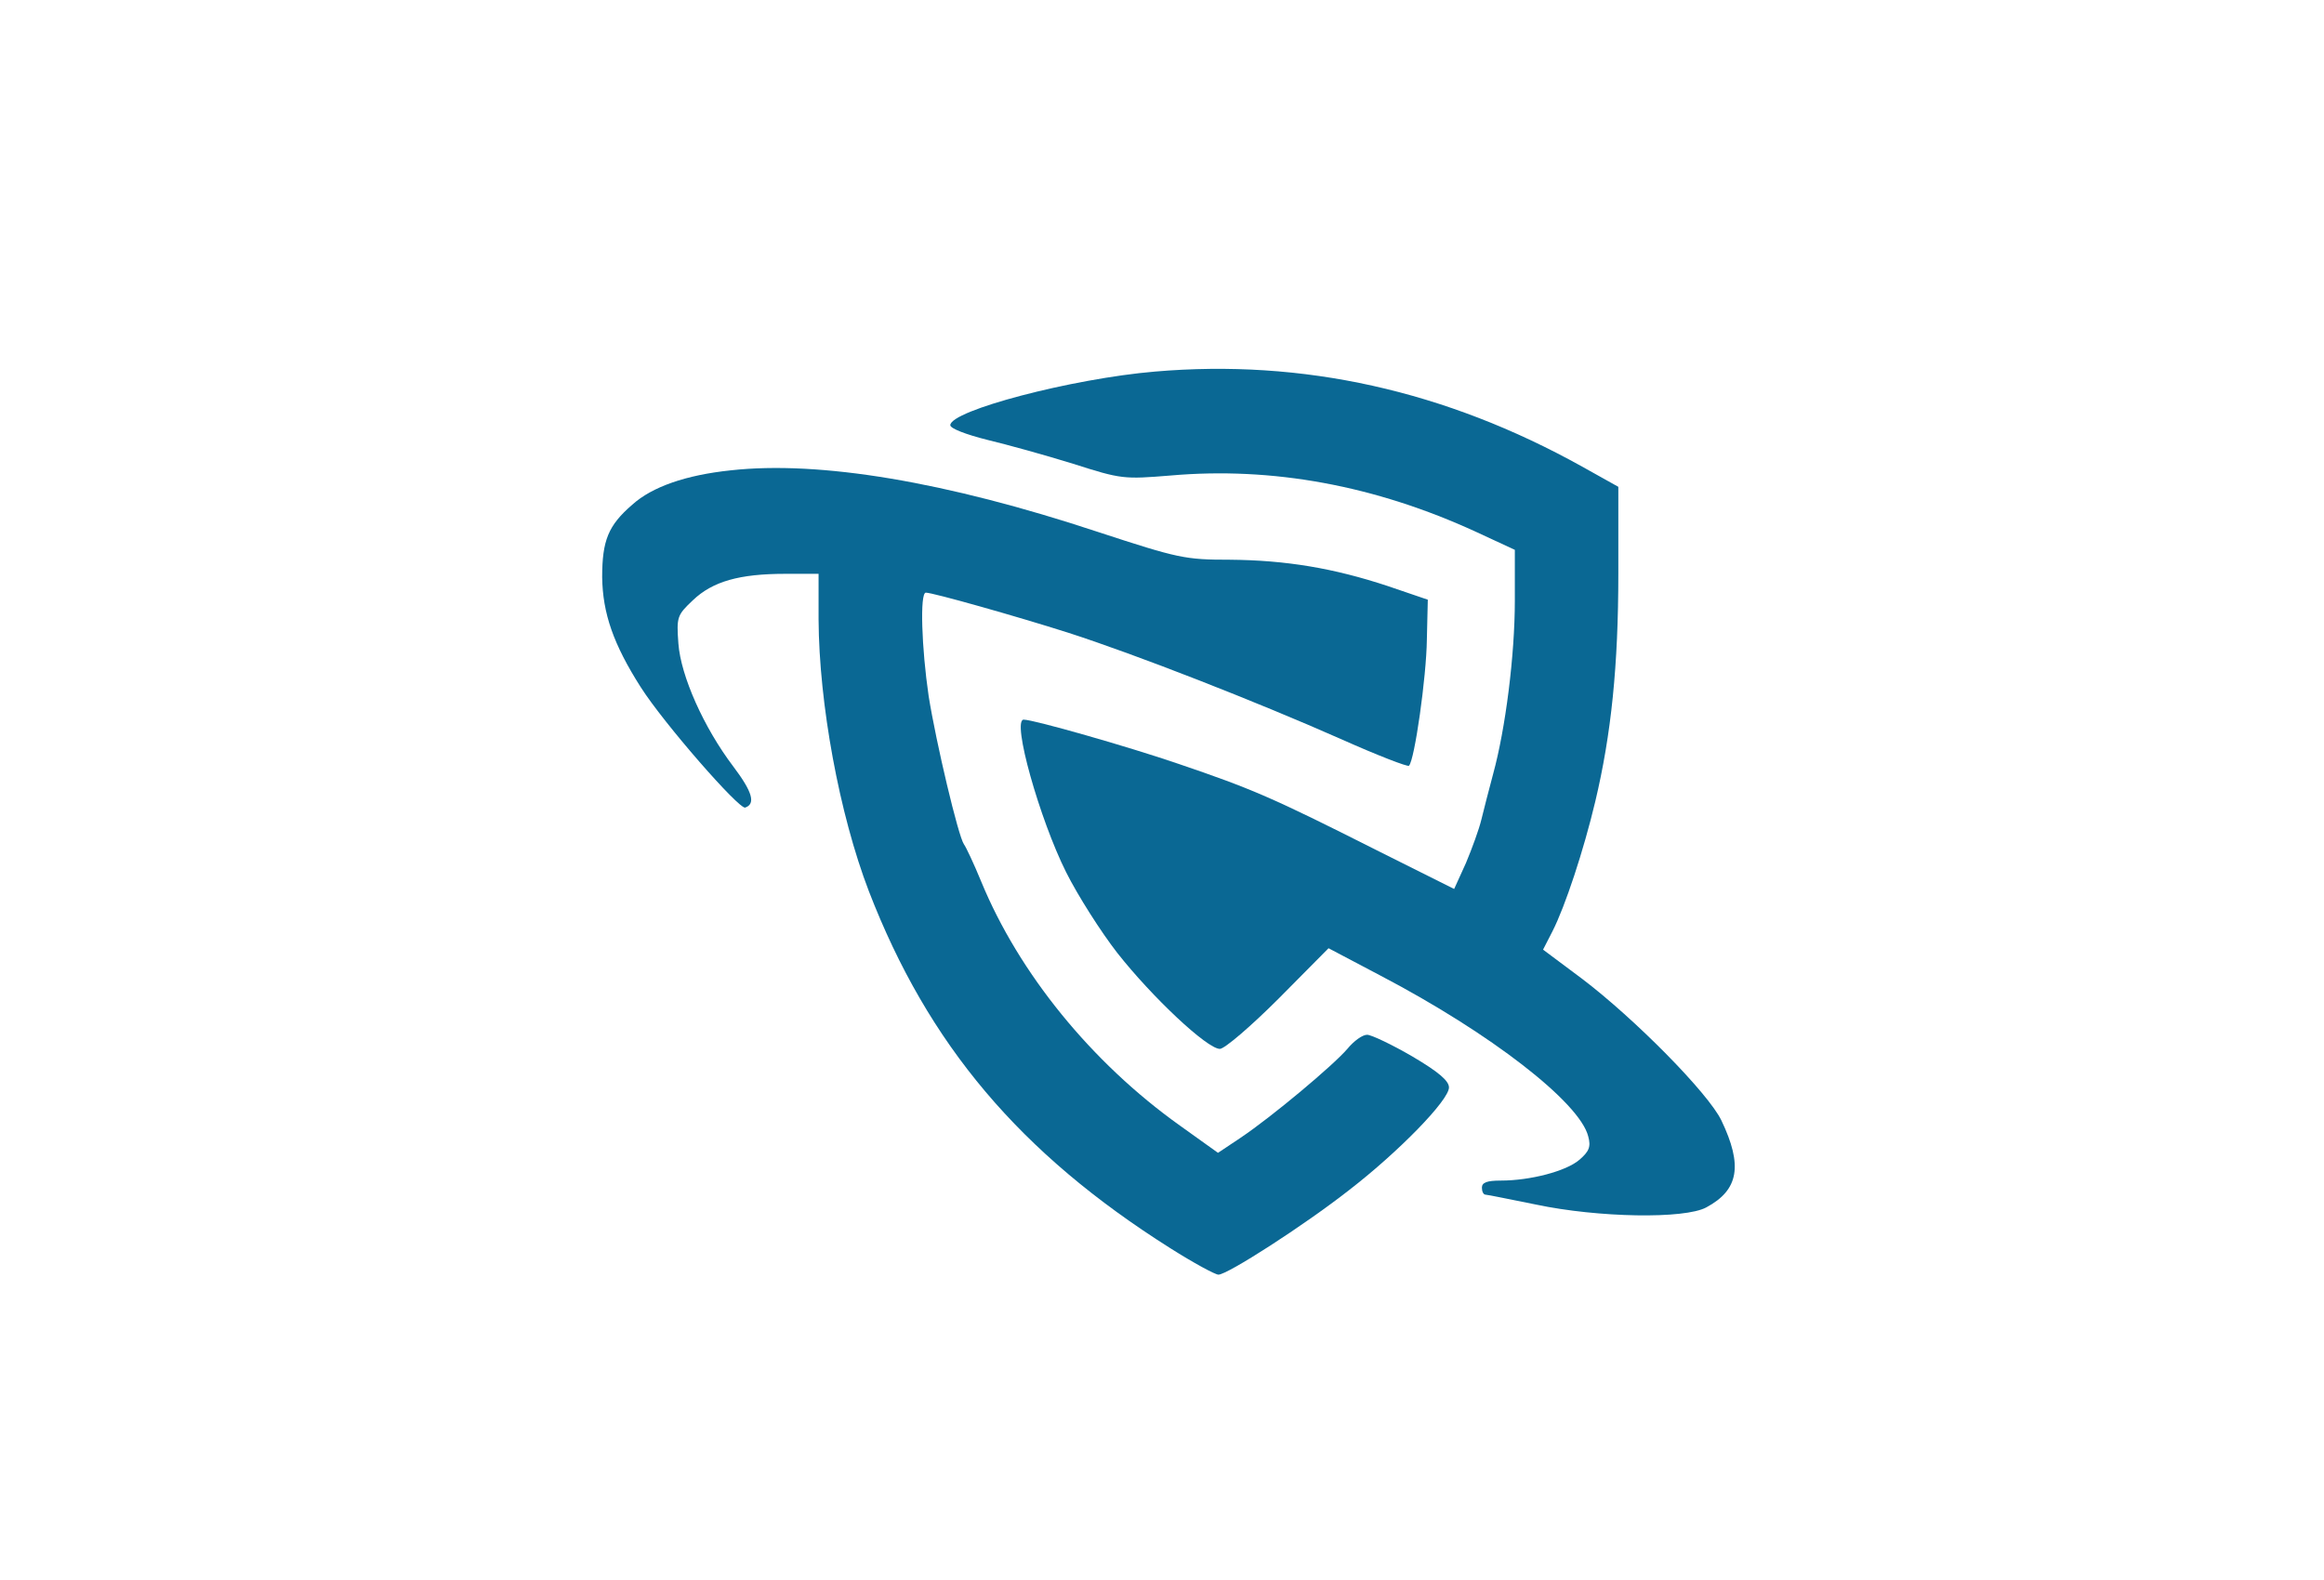 <?xml version="1.0" standalone="no"?>
<!DOCTYPE svg PUBLIC "-//W3C//DTD SVG 20010904//EN"
 "http://www.w3.org/TR/2001/REC-SVG-20010904/DTD/svg10.dtd">
<svg version="1.0" xmlns="http://www.w3.org/2000/svg"
 width="494pt" height="336pt" viewBox="0 0 494 336"
 preserveAspectRatio="xMidYMid meet">
<g transform="translate(0,336) scale(0.1,-0.1)"
fill="#0A6894" stroke="none">
<path d="M2455 2570 c-177 -15 -435 -83 -435 -114 0 -7 34 -20 78 -31 42 -10
125 -33 183 -51 103 -33 108 -33 207 -25 216 19 435 -21 650 -120 l82 -38 0
-108 c0 -117 -20 -273 -46 -368 -9 -33 -20 -77 -25 -97 -5 -21 -20 -62 -33
-93 l-25 -55 -168 84 c-218 110 -262 129 -418 182 -108 37 -308 94 -329 94
-26 0 34 -212 90 -324 25 -50 74 -127 109 -172 74 -94 191 -204 218 -204 10 0
66 48 125 107 l106 107 110 -58 c235 -123 424 -270 442 -342 6 -22 2 -32 -19
-50 -28 -24 -104 -44 -167 -44 -29 0 -40 -4 -40 -15 0 -8 3 -15 8 -15 4 0 52
-10 107 -21 133 -28 316 -31 362 -6 69 37 78 89 32 185 -28 58 -184 216 -296
301 l-83 62 20 39 c27 53 66 171 91 276 34 143 49 289 49 484 l0 185 -77 43
c-291 162 -594 229 -908 202z"/>
<path d="M1553 2360 c-95 -10 -167 -35 -209 -73 -51 -44 -64 -76 -64 -154 1
-77 24 -143 82 -234 49 -77 209 -260 222 -256 23 8 15 34 -25 87 -63 83 -112
193 -117 262 -4 56 -3 60 31 92 42 40 99 56 196 56 l71 0 0 -97 c1 -179 44
-414 107 -578 126 -326 321 -557 641 -759 49 -31 95 -56 102 -56 19 0 181 104
278 180 106 82 212 191 212 218 0 14 -22 33 -78 66 -43 25 -87 46 -96 46 -10
0 -28 -13 -42 -30 -30 -35 -160 -144 -227 -189 l-48 -32 -81 58 c-188 134
-342 324 -422 518 -16 39 -33 75 -37 80 -12 17 -59 215 -75 315 -15 102 -19
220 -6 220 15 0 192 -50 302 -85 143 -46 399 -146 582 -227 76 -34 141 -59
143 -56 12 12 37 189 38 268 l2 85 -85 29 c-115 38 -216 55 -336 56 -95 0
-109 3 -280 59 -323 107 -592 152 -781 131z"/>
</g>
</svg>
